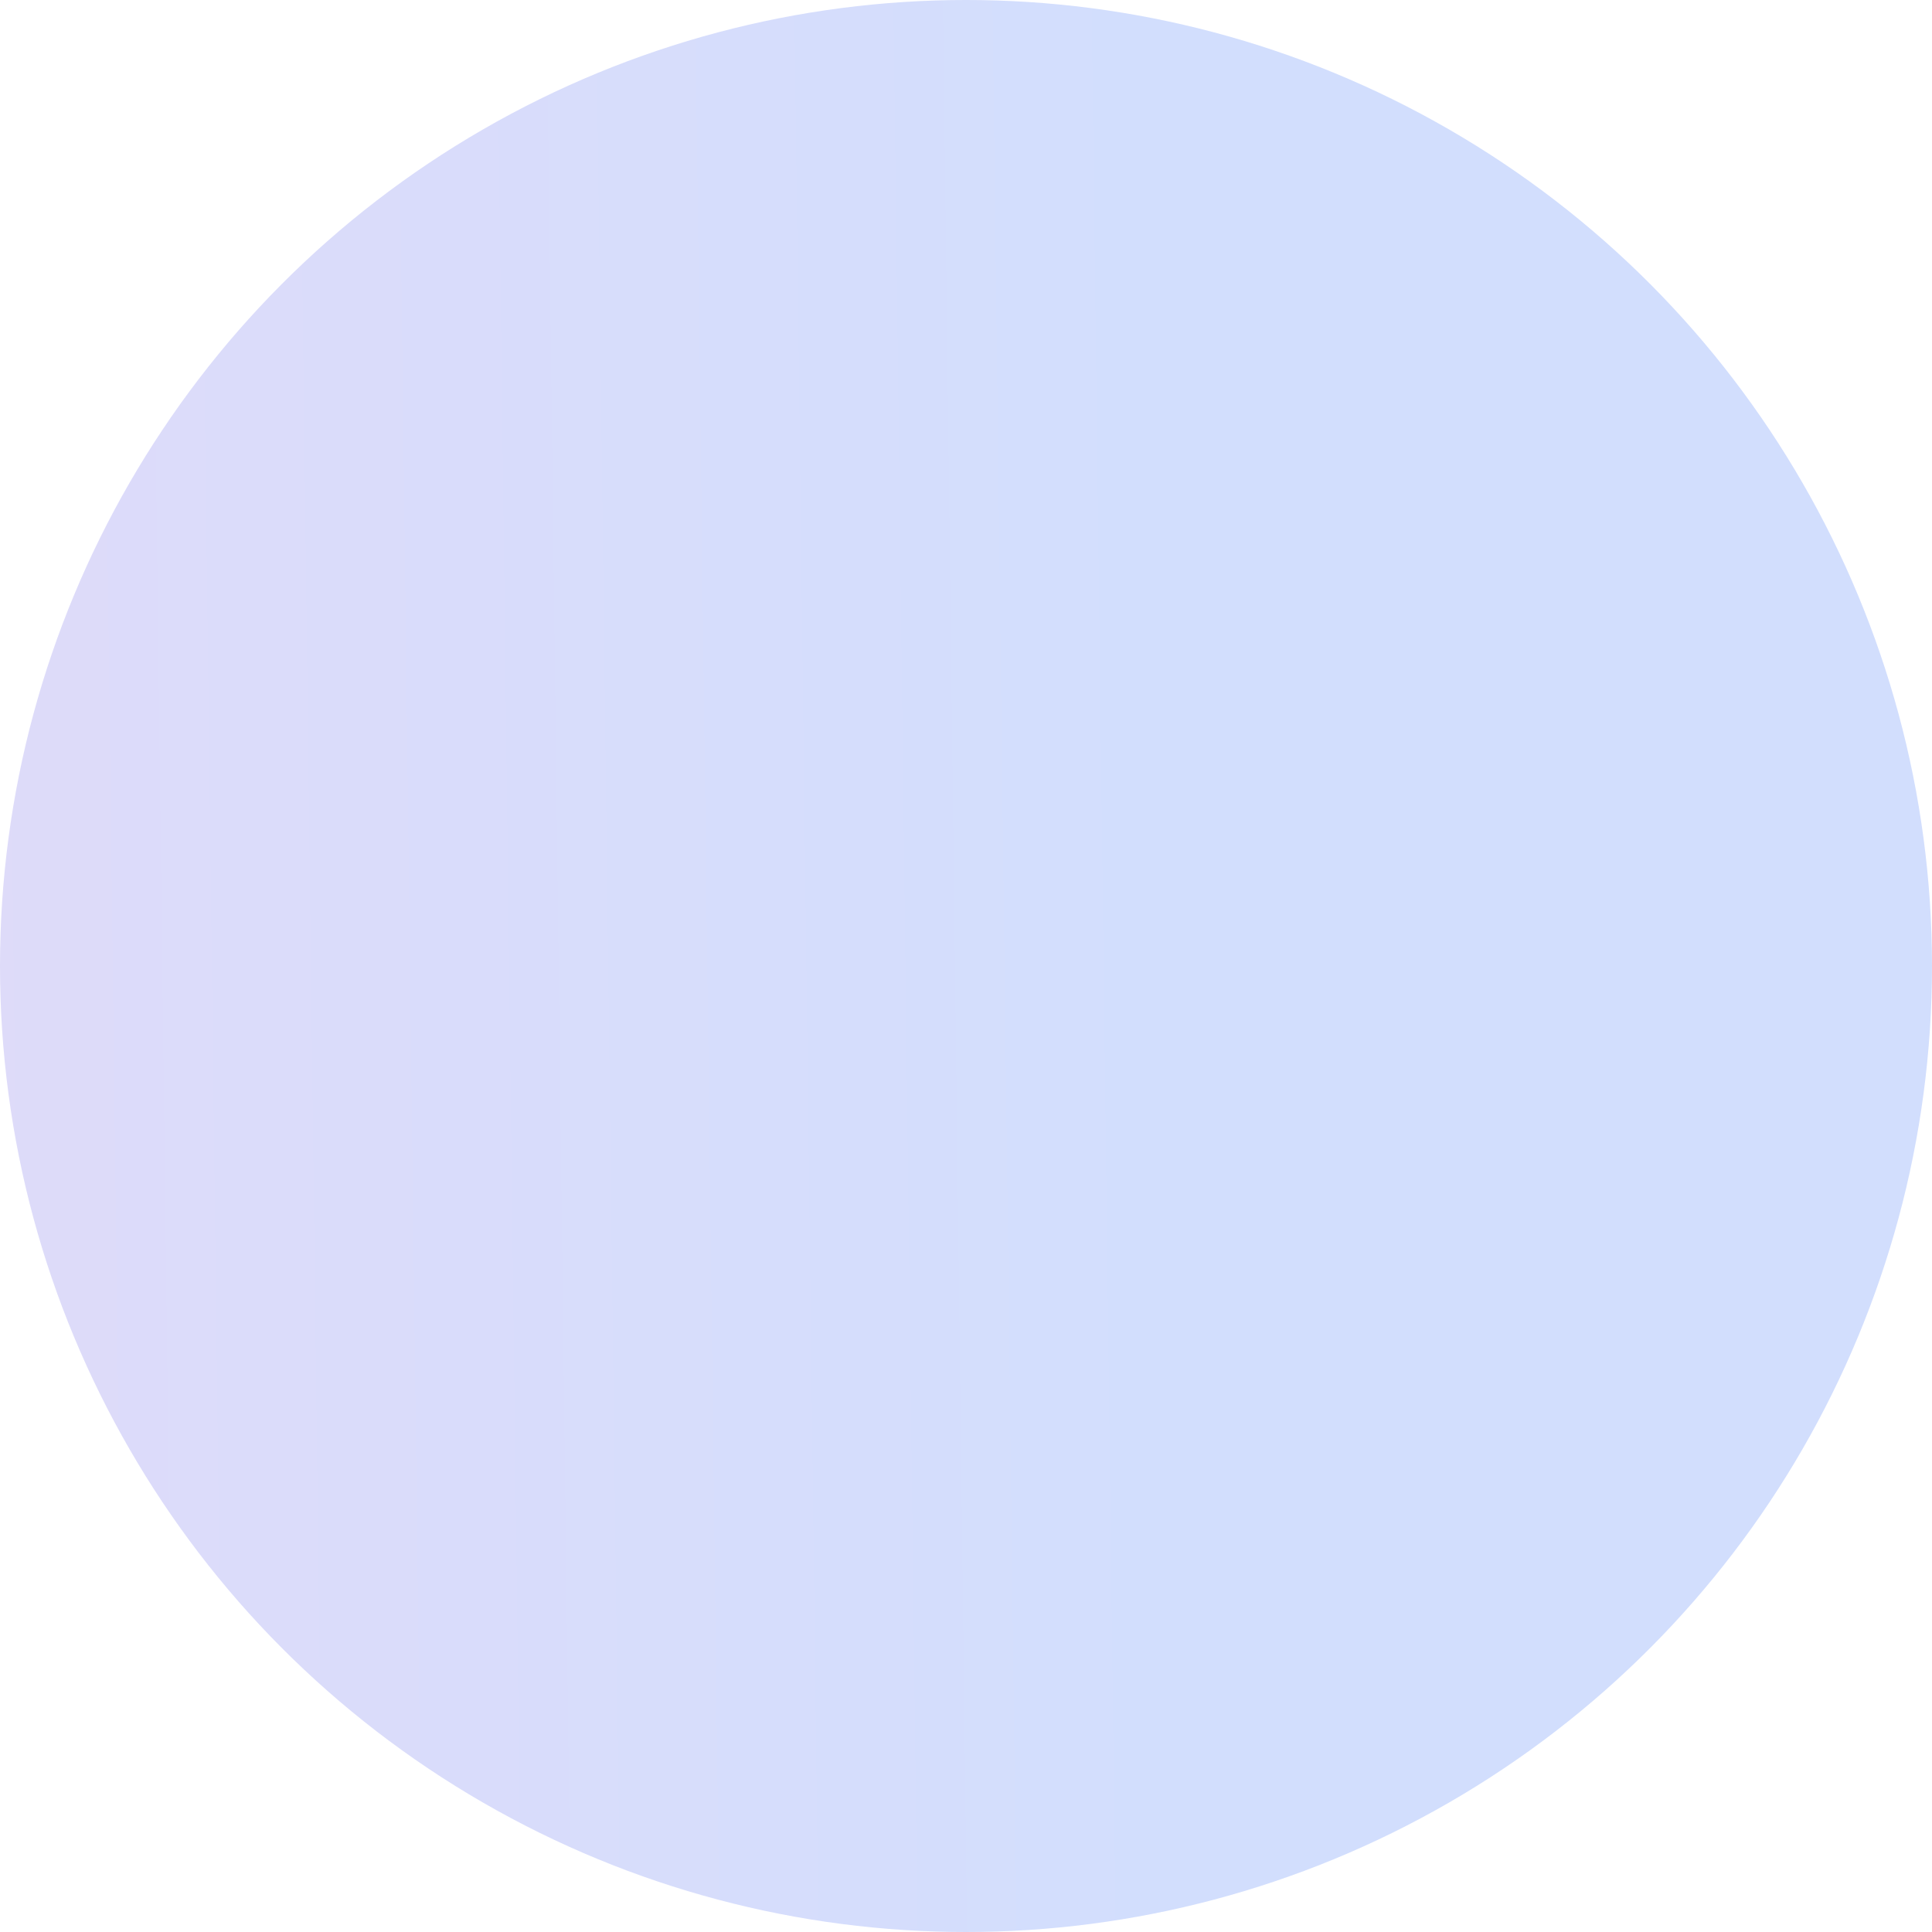 <svg xmlns="http://www.w3.org/2000/svg" fill="none" viewBox="0 0 260 260">
  <path fill="#E5E5E5" d="M0 0h260v260H0z"/>
  <path fill="#fff" d="M0 0h260v260H0z"/>
  <g filter="url(#MnSrRvs6Ya)">
    <circle cx="130" cy="130" r="130" fill="url(#MnSrRvs6Yb)"/>
  </g>
  <defs>
    <linearGradient id="MnSrRvs6Yb" x1="-5" y1="117" x2="155" y2="115" gradientUnits="userSpaceOnUse">
      <stop stop-color="#DEDBF9"/>
      <stop offset="1" stop-color="#D2DEFD"/>
    </linearGradient>
    <filter id="MnSrRvs6Ya" x="-10" y="-10" width="280" height="280" filterUnits="userSpaceOnUse" color-interpolation-filters="sRGB">
      <feFlood flood-opacity="0" result="BackgroundImageFix"/>
      <feBlend mode="normal" in="SourceGraphic" in2="BackgroundImageFix" result="shape"/>
      <feColorMatrix in="SourceAlpha" type="matrix" values="0 0 0 0 0 0 0 0 0 0 0 0 0 0 0 0 0 0 127 0" result="hardAlpha"/>
      <feOffset dx="-10" dy="-10"/>
      <feGaussianBlur stdDeviation="10"/>
      <feComposite in2="hardAlpha" operator="arithmetic" k2="-1" k3="1"/>
      <feColorMatrix type="matrix" values="0 0 0 0 0.887 0 0 0 0 0.916 0 0 0 0 1 0 0 0 1 0"/>
      <feBlend mode="normal" in2="shape" result="effect1_innerShadow_28_80"/>
      <feColorMatrix in="SourceAlpha" type="matrix" values="0 0 0 0 0 0 0 0 0 0 0 0 0 0 0 0 0 0 127 0" result="hardAlpha"/>
      <feOffset dx="10" dy="10"/>
      <feGaussianBlur stdDeviation="10"/>
      <feComposite in2="hardAlpha" operator="arithmetic" k2="-1" k3="1"/>
      <feColorMatrix type="matrix" values="0 0 0 0 0.75 0 0 0 0 0.792 0 0 0 0 0.896 0 0 0 1 0"/>
      <feBlend mode="normal" in2="effect1_innerShadow_28_80" result="effect2_innerShadow_28_80"/>
    </filter>
  </defs>
</svg>
